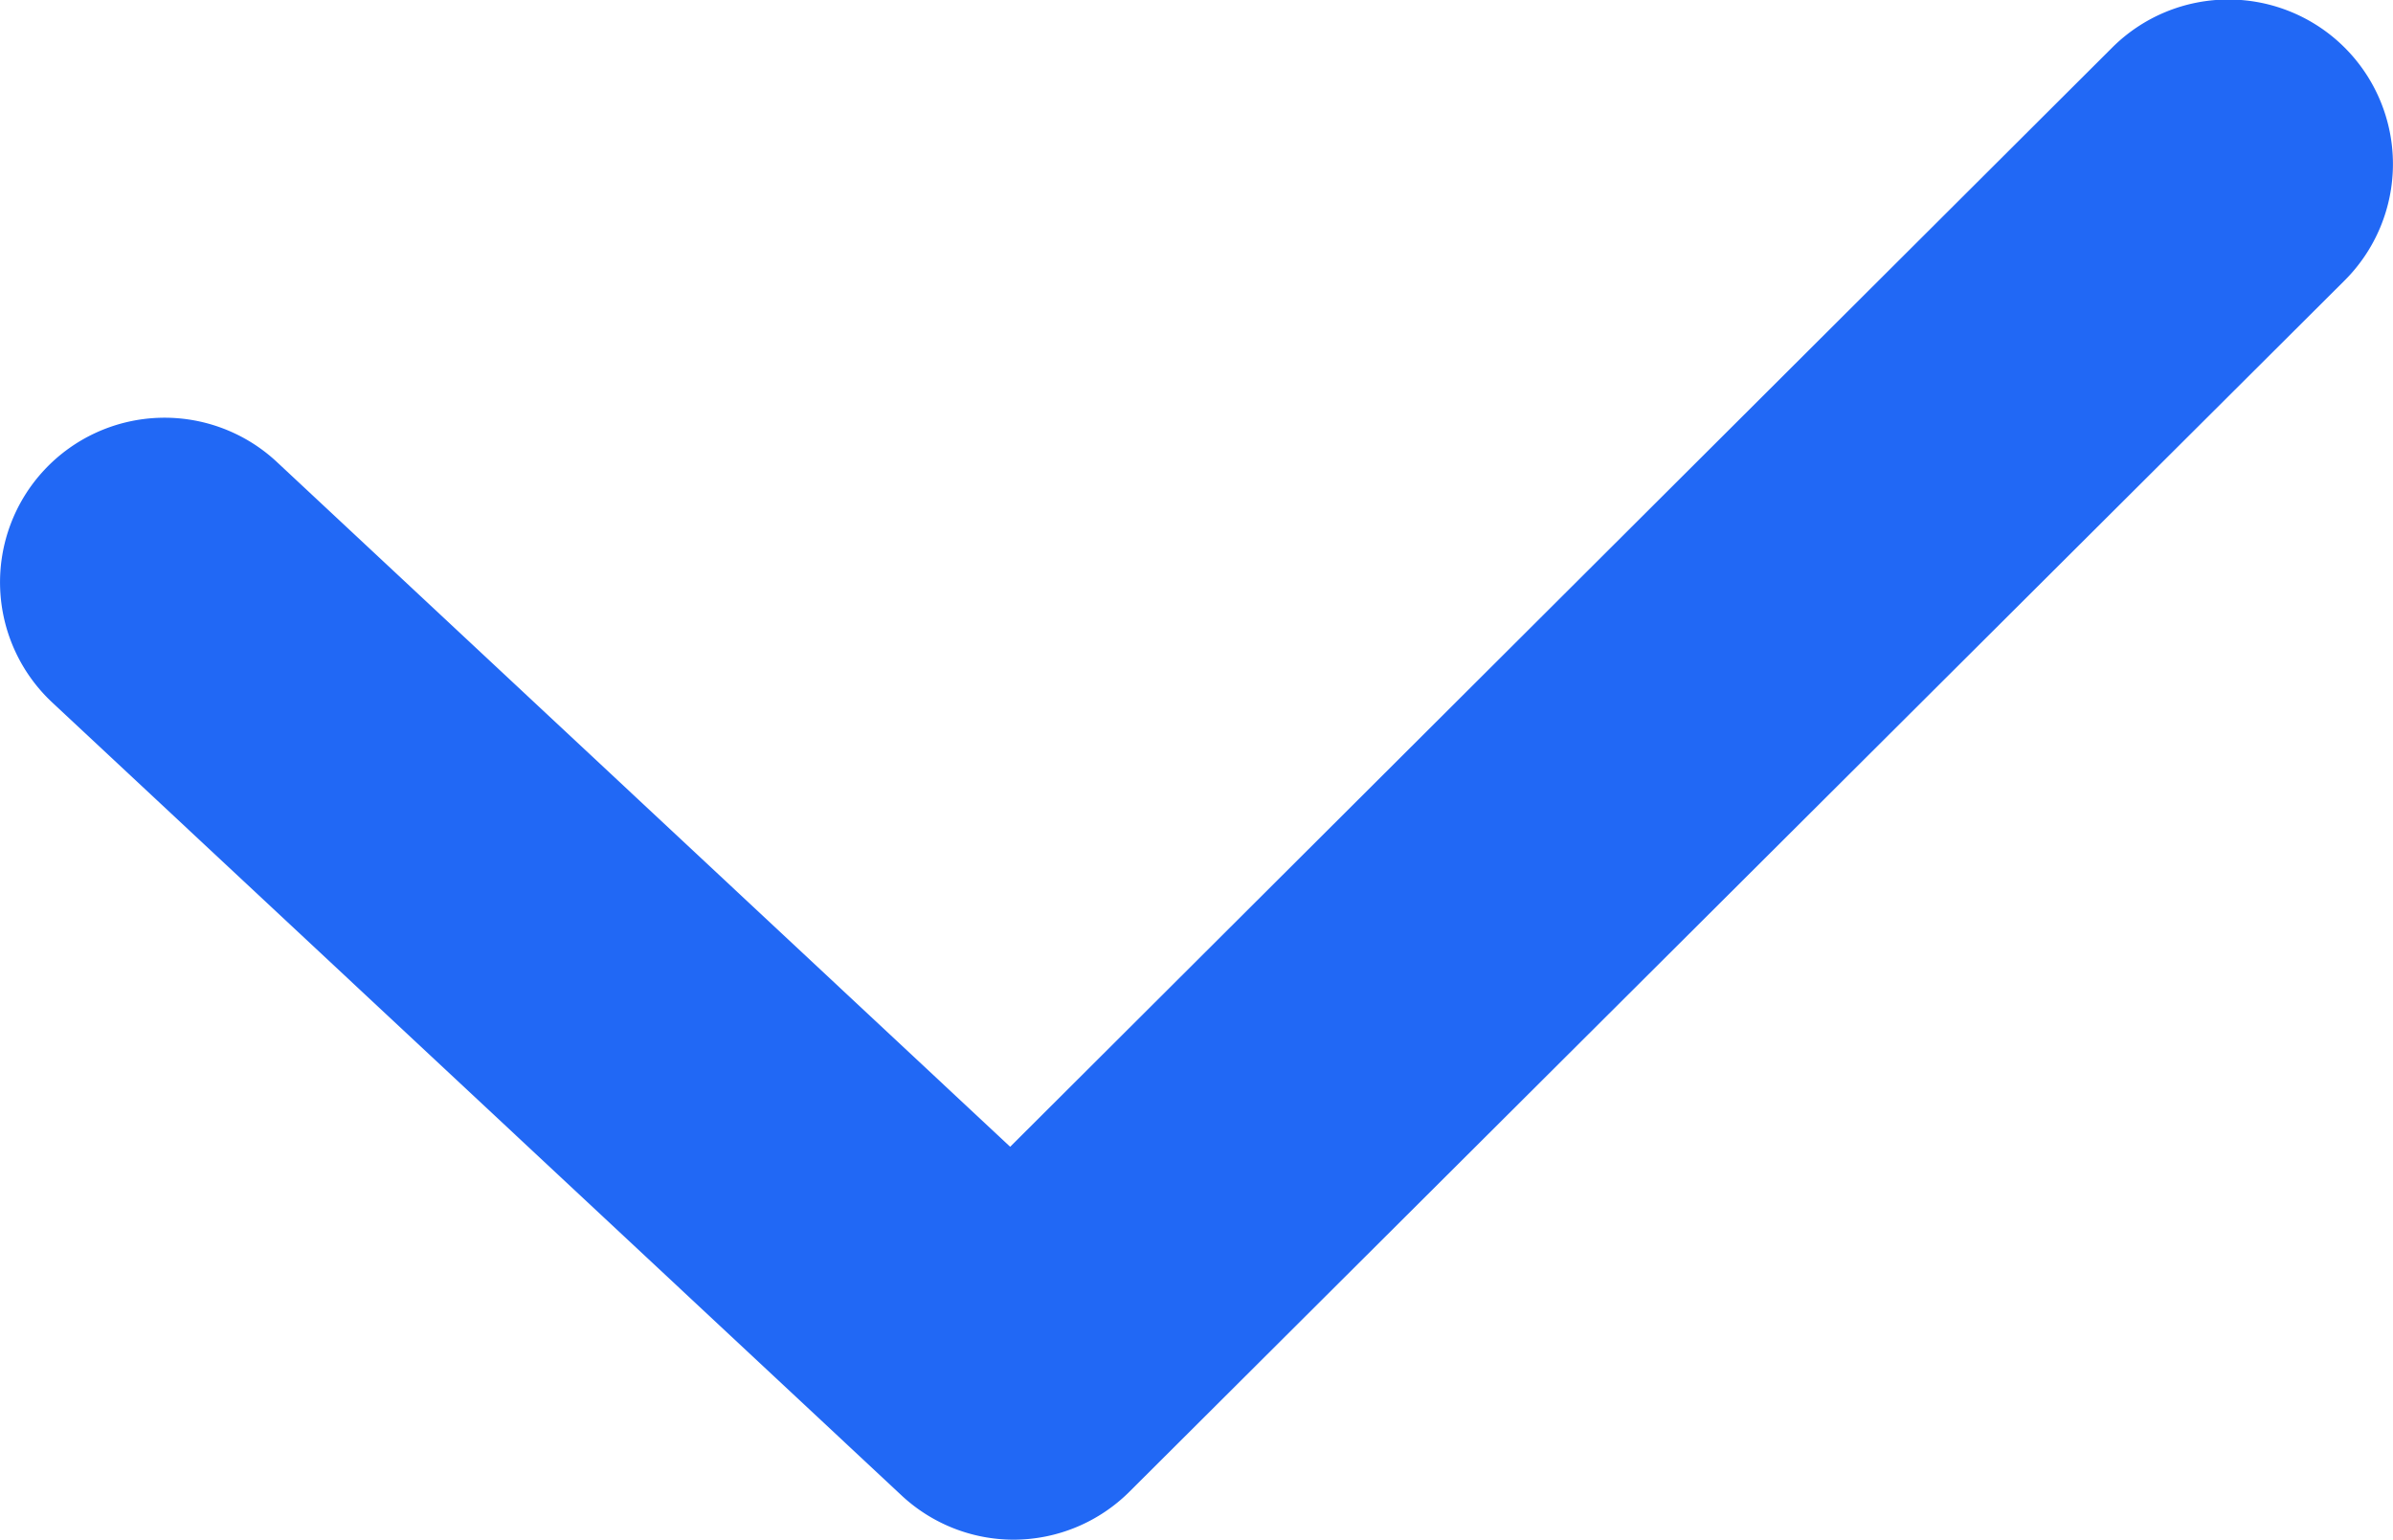 <svg xmlns="http://www.w3.org/2000/svg" width="13.093" height="8.425" viewBox="0 0 13.093 8.425"><path d="M362.59,382.365a.9.9,0,0,1-.614-.242l-4.647-4.339a.9.9,0,0,1,1.229-1.316l4.012,3.747L368.6,374.2a.9.9,0,0,1,1.271,1.275l-6.646,6.625A.9.9,0,0,1,362.59,382.365Z" transform="translate(-357.043 -373.94)" fill="#2168f5"/></svg>